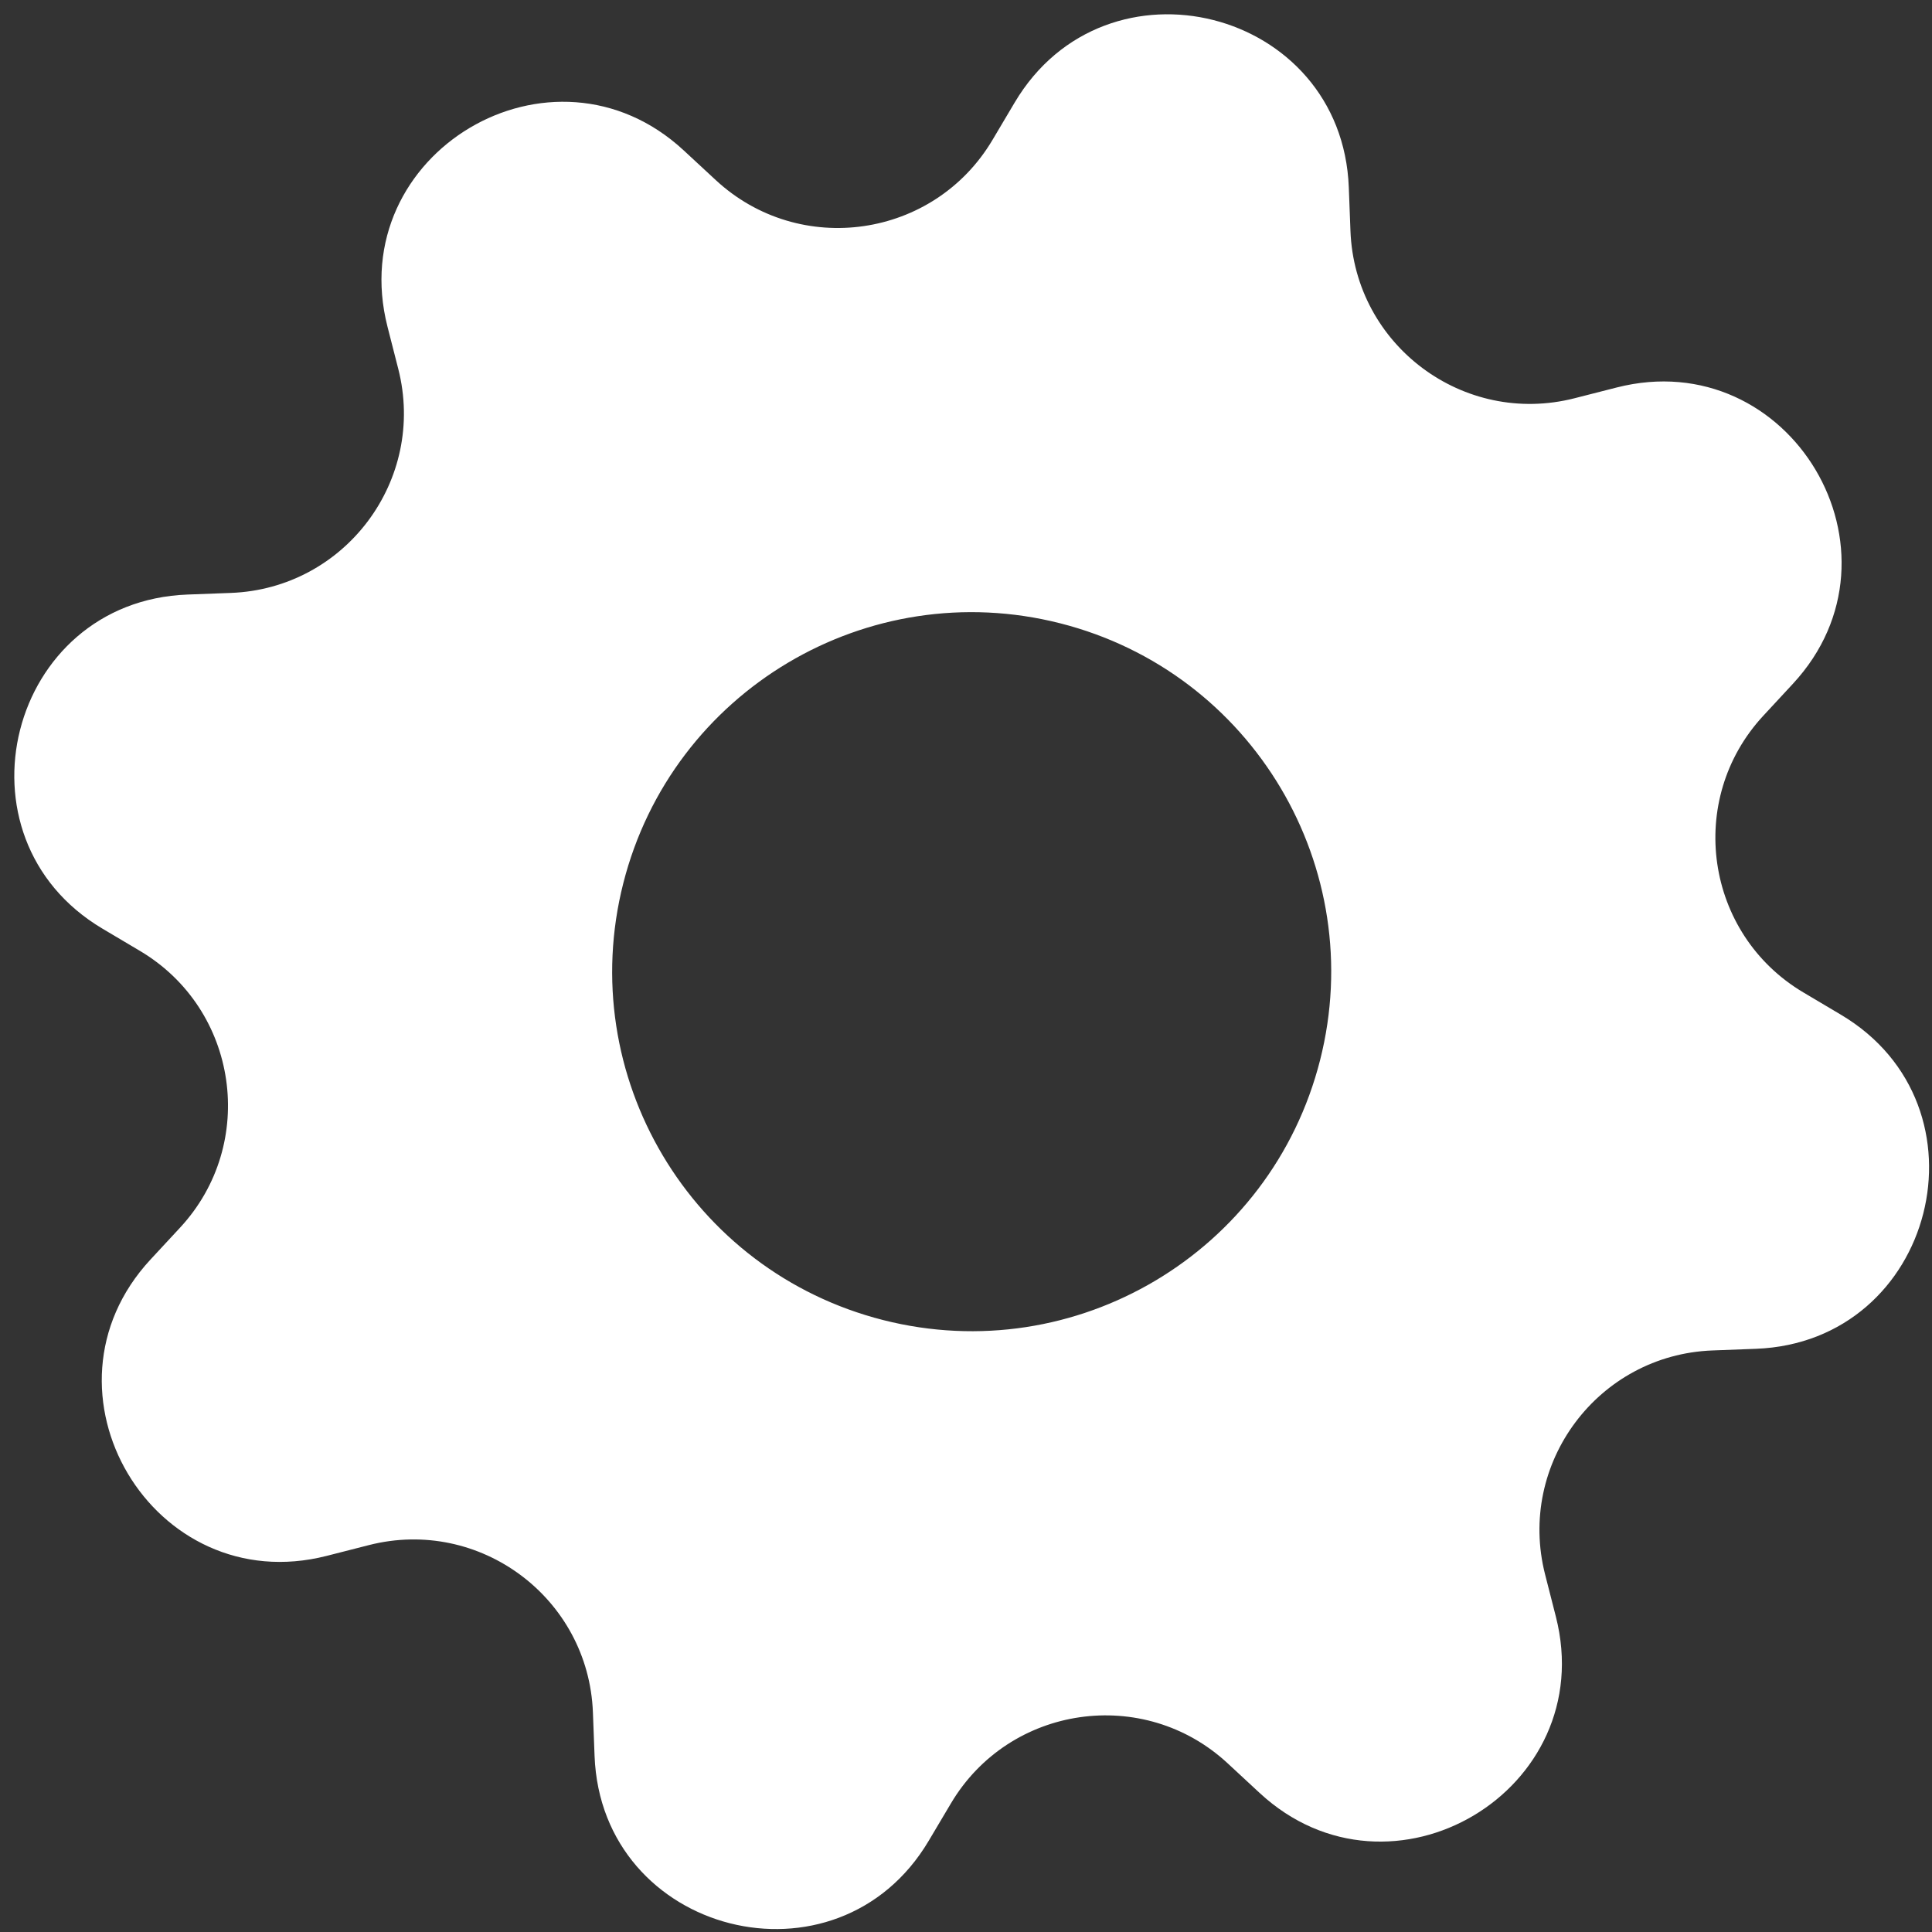 <svg width="122" height="122" viewBox="0 0 122 122" fill="none" xmlns="http://www.w3.org/2000/svg">
<rect x="0" y="0" width="122" height="122" fill="#333333" stroke="none"/>
<path d="M85.173 11.839C84.746 0.531 69.845 -3.255 64.072 6.477L62.672 8.837C58.982 15.056 50.497 16.285 45.195 11.369L43.182 9.504C34.884 1.81 21.671 9.67 24.47 20.634L25.149 23.292C26.937 30.298 21.806 37.167 14.581 37.441L11.839 37.544C0.531 37.972 -3.255 52.873 6.477 58.646L8.837 60.046C15.056 63.735 16.285 72.221 11.37 77.523L9.504 79.535C1.811 87.834 9.67 101.047 20.634 98.248L23.293 97.569C30.298 95.781 37.168 100.912 37.441 108.137L37.545 110.879C37.972 122.186 52.873 125.972 58.646 116.24L60.047 113.88C63.736 107.662 72.221 106.433 77.523 111.348L79.536 113.214C87.834 120.907 101.047 113.048 98.248 102.084L97.569 99.425C95.781 92.42 100.912 85.55 108.137 85.277L110.879 85.173C122.187 84.746 125.973 69.845 116.241 64.072L113.881 62.671C107.662 58.982 106.433 50.497 111.349 45.195L113.214 43.182C120.907 34.884 113.048 21.671 102.084 24.47L99.425 25.149C92.42 26.937 85.55 21.806 85.277 14.581L85.173 11.839ZM55.769 83.358C43.619 80.271 36.273 67.919 39.36 55.769C42.447 43.619 54.799 36.272 66.949 39.36C79.099 42.447 86.445 54.799 83.358 66.949C80.271 79.098 67.919 86.445 55.769 83.358Z" fill="white"/>
</svg>
